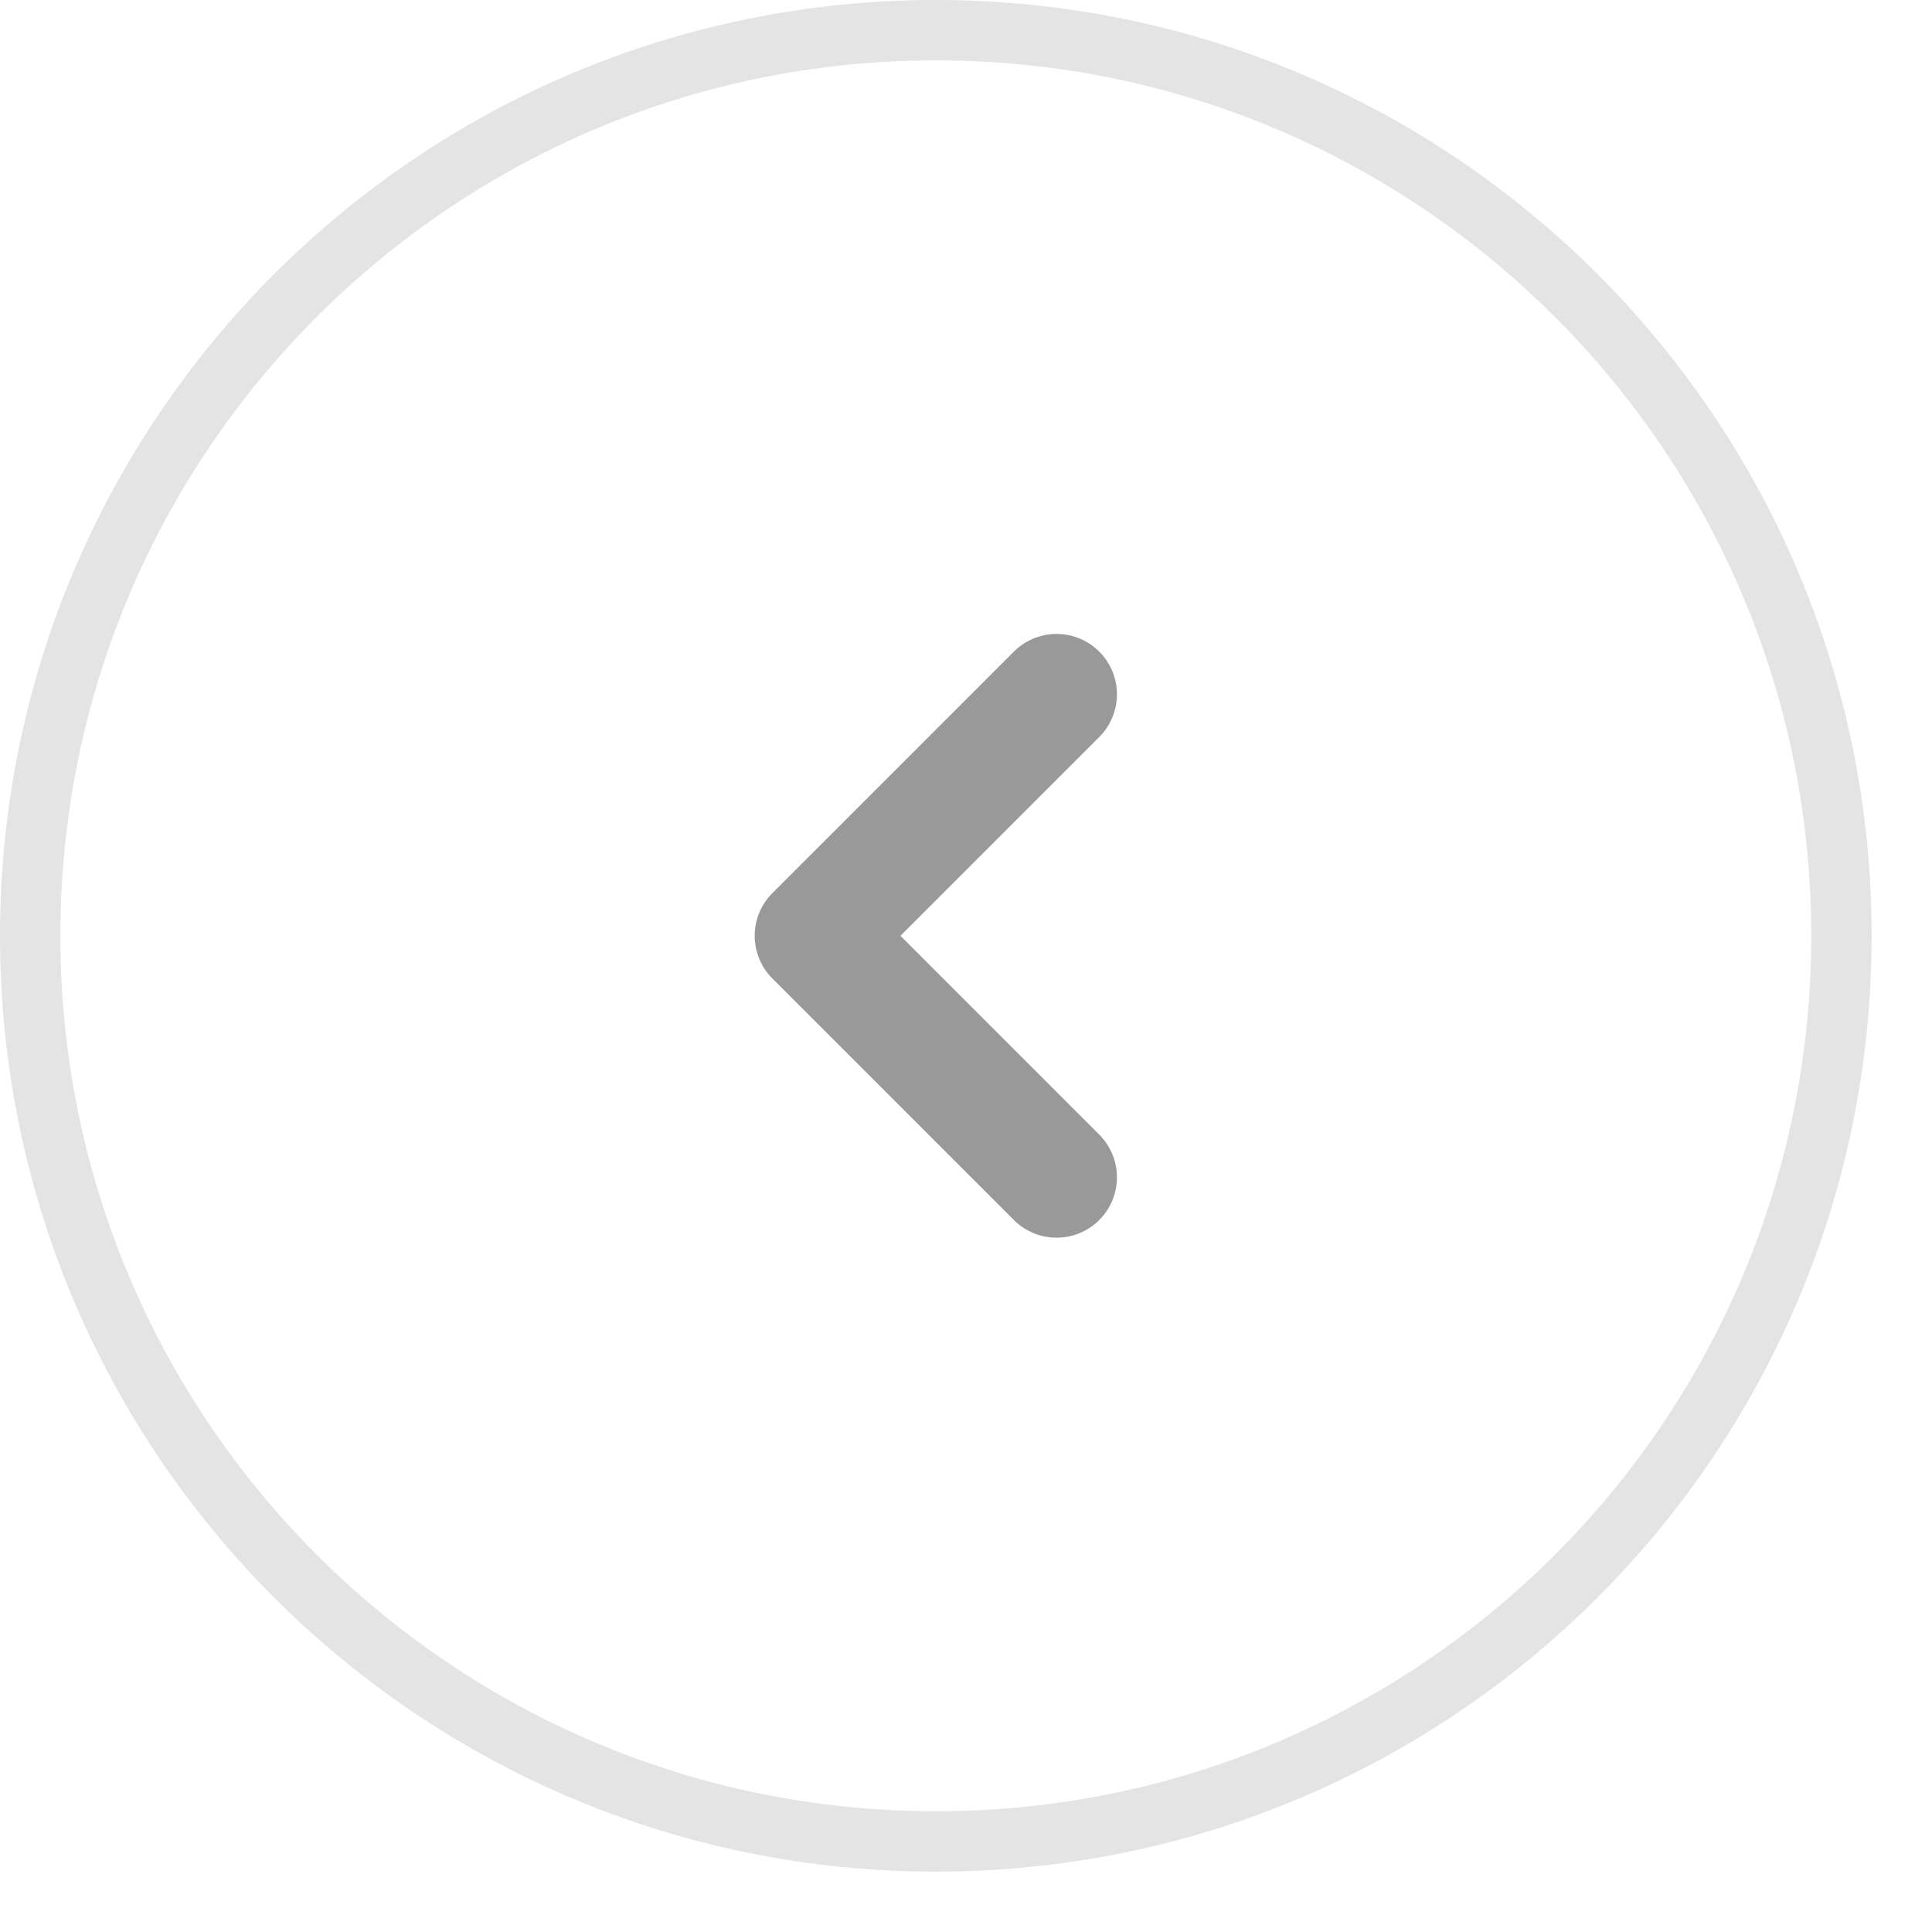 <svg xmlns="http://www.w3.org/2000/svg" width="32" height="32">
    <path stroke="#E4E4E4" fill="none" d="M15.5.5c8.284 0 15 6.716 15 15 0 8.284-6.716 15-15 15-8.284 0-15-6.716-15-15 0-8.284 6.716-15 15-15z"/>
    <path stroke="#999" stroke-width="2" stroke-linecap="round" stroke-linejoin="round" fill="none" d="m17.5 19.5-4-4 4-4"/>
</svg>
